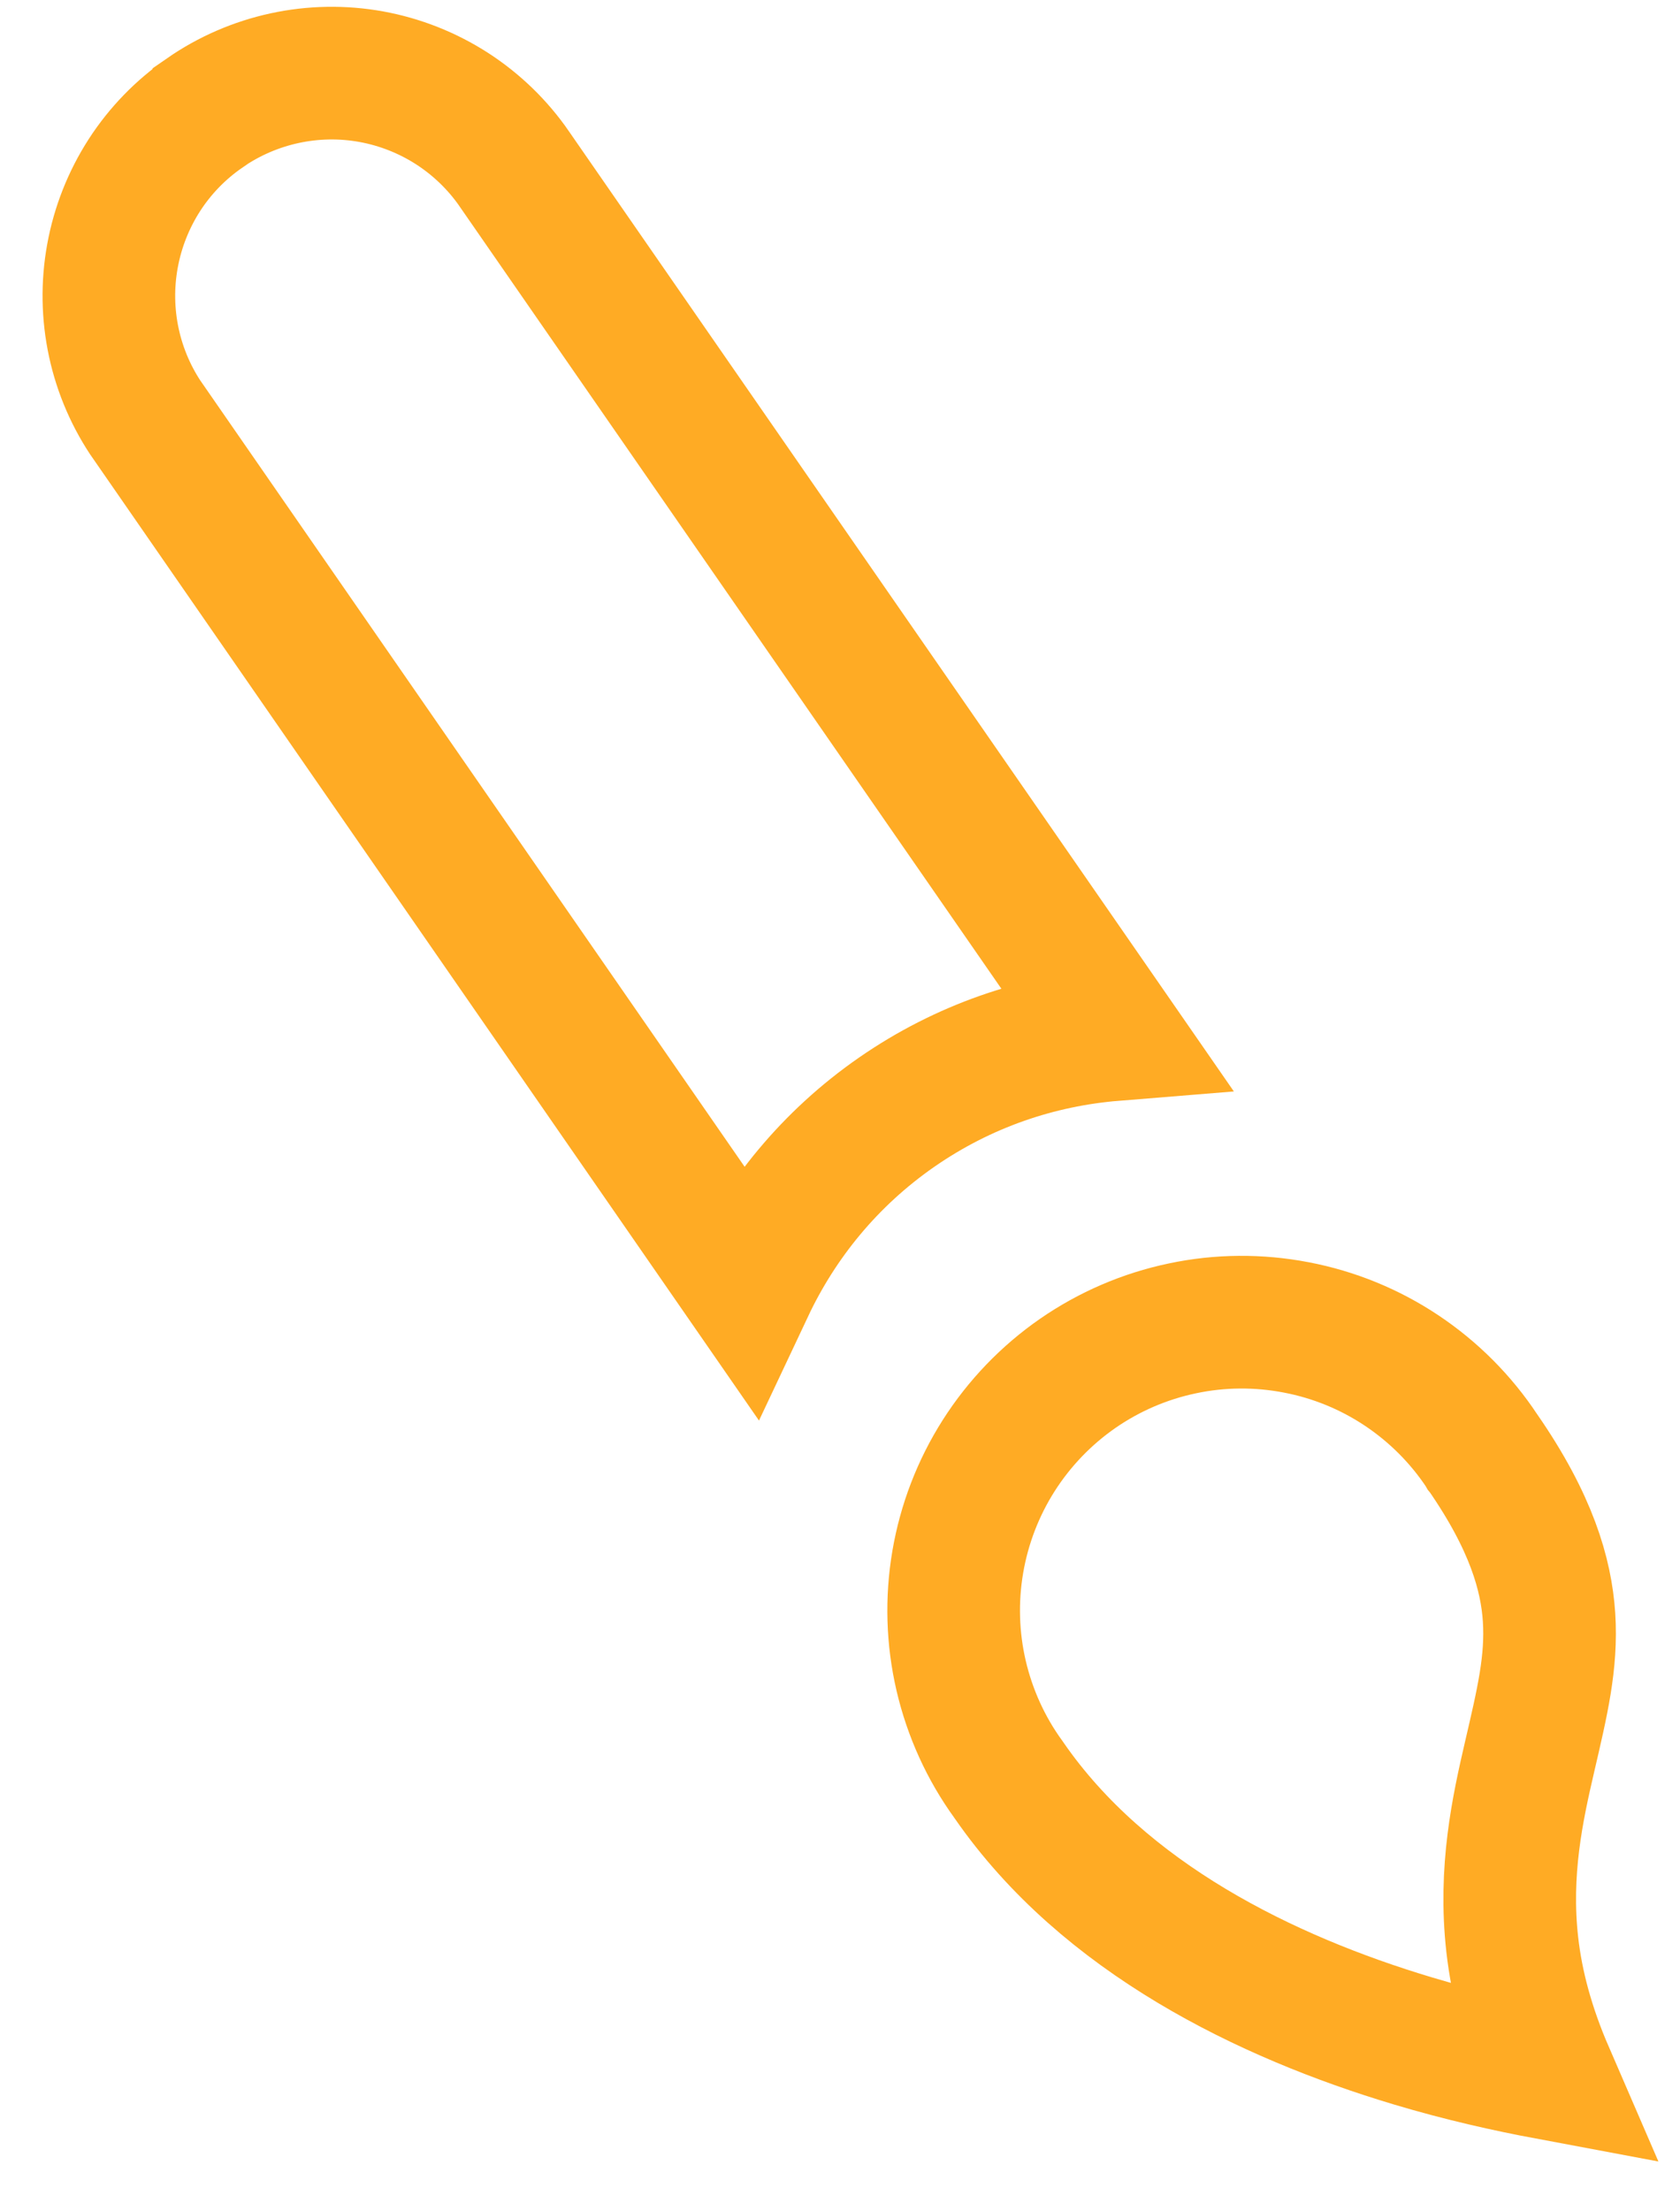 <svg width="19" height="25" viewBox="0 0 19 25" fill="none" xmlns="http://www.w3.org/2000/svg">
<path d="M14.66 15.007C14.234 14.925 13.796 14.928 13.372 15.018C12.947 15.107 12.545 15.28 12.188 15.527C11.832 15.774 11.528 16.09 11.295 16.456C11.062 16.822 10.905 17.231 10.832 17.658C10.759 18.086 10.772 18.523 10.87 18.945C10.969 19.368 11.15 19.767 11.405 20.118L11.409 20.124L11.414 20.131C12.49 21.685 14.319 22.576 15.977 23.073C16.534 23.24 17.058 23.356 17.507 23.44C17.284 22.925 17.155 22.445 17.103 21.985C17.009 21.15 17.164 20.444 17.3 19.858C17.441 19.25 17.552 18.795 17.519 18.284C17.487 17.799 17.317 17.209 16.771 16.42L16.766 16.414L16.762 16.407C16.523 16.046 16.214 15.736 15.853 15.495C15.492 15.254 15.086 15.088 14.66 15.007ZM4.199 0.867C3.874 0.808 3.541 0.814 3.218 0.884C2.895 0.954 2.588 1.087 2.317 1.275L2.316 1.277C2.044 1.464 1.812 1.703 1.633 1.98C1.454 2.258 1.331 2.569 1.272 2.894C1.213 3.218 1.218 3.552 1.288 3.875C1.358 4.198 1.491 4.504 1.68 4.775L1.681 4.775L8.46 14.564C8.824 13.792 9.385 13.098 10.142 12.573C10.9 12.048 11.746 11.766 12.597 11.697L5.818 1.912L5.817 1.91C5.63 1.639 5.39 1.407 5.113 1.228C4.835 1.049 4.524 0.926 4.199 0.867Z" stroke="#FFAB24" stroke-width="1.5"/>
</svg>
